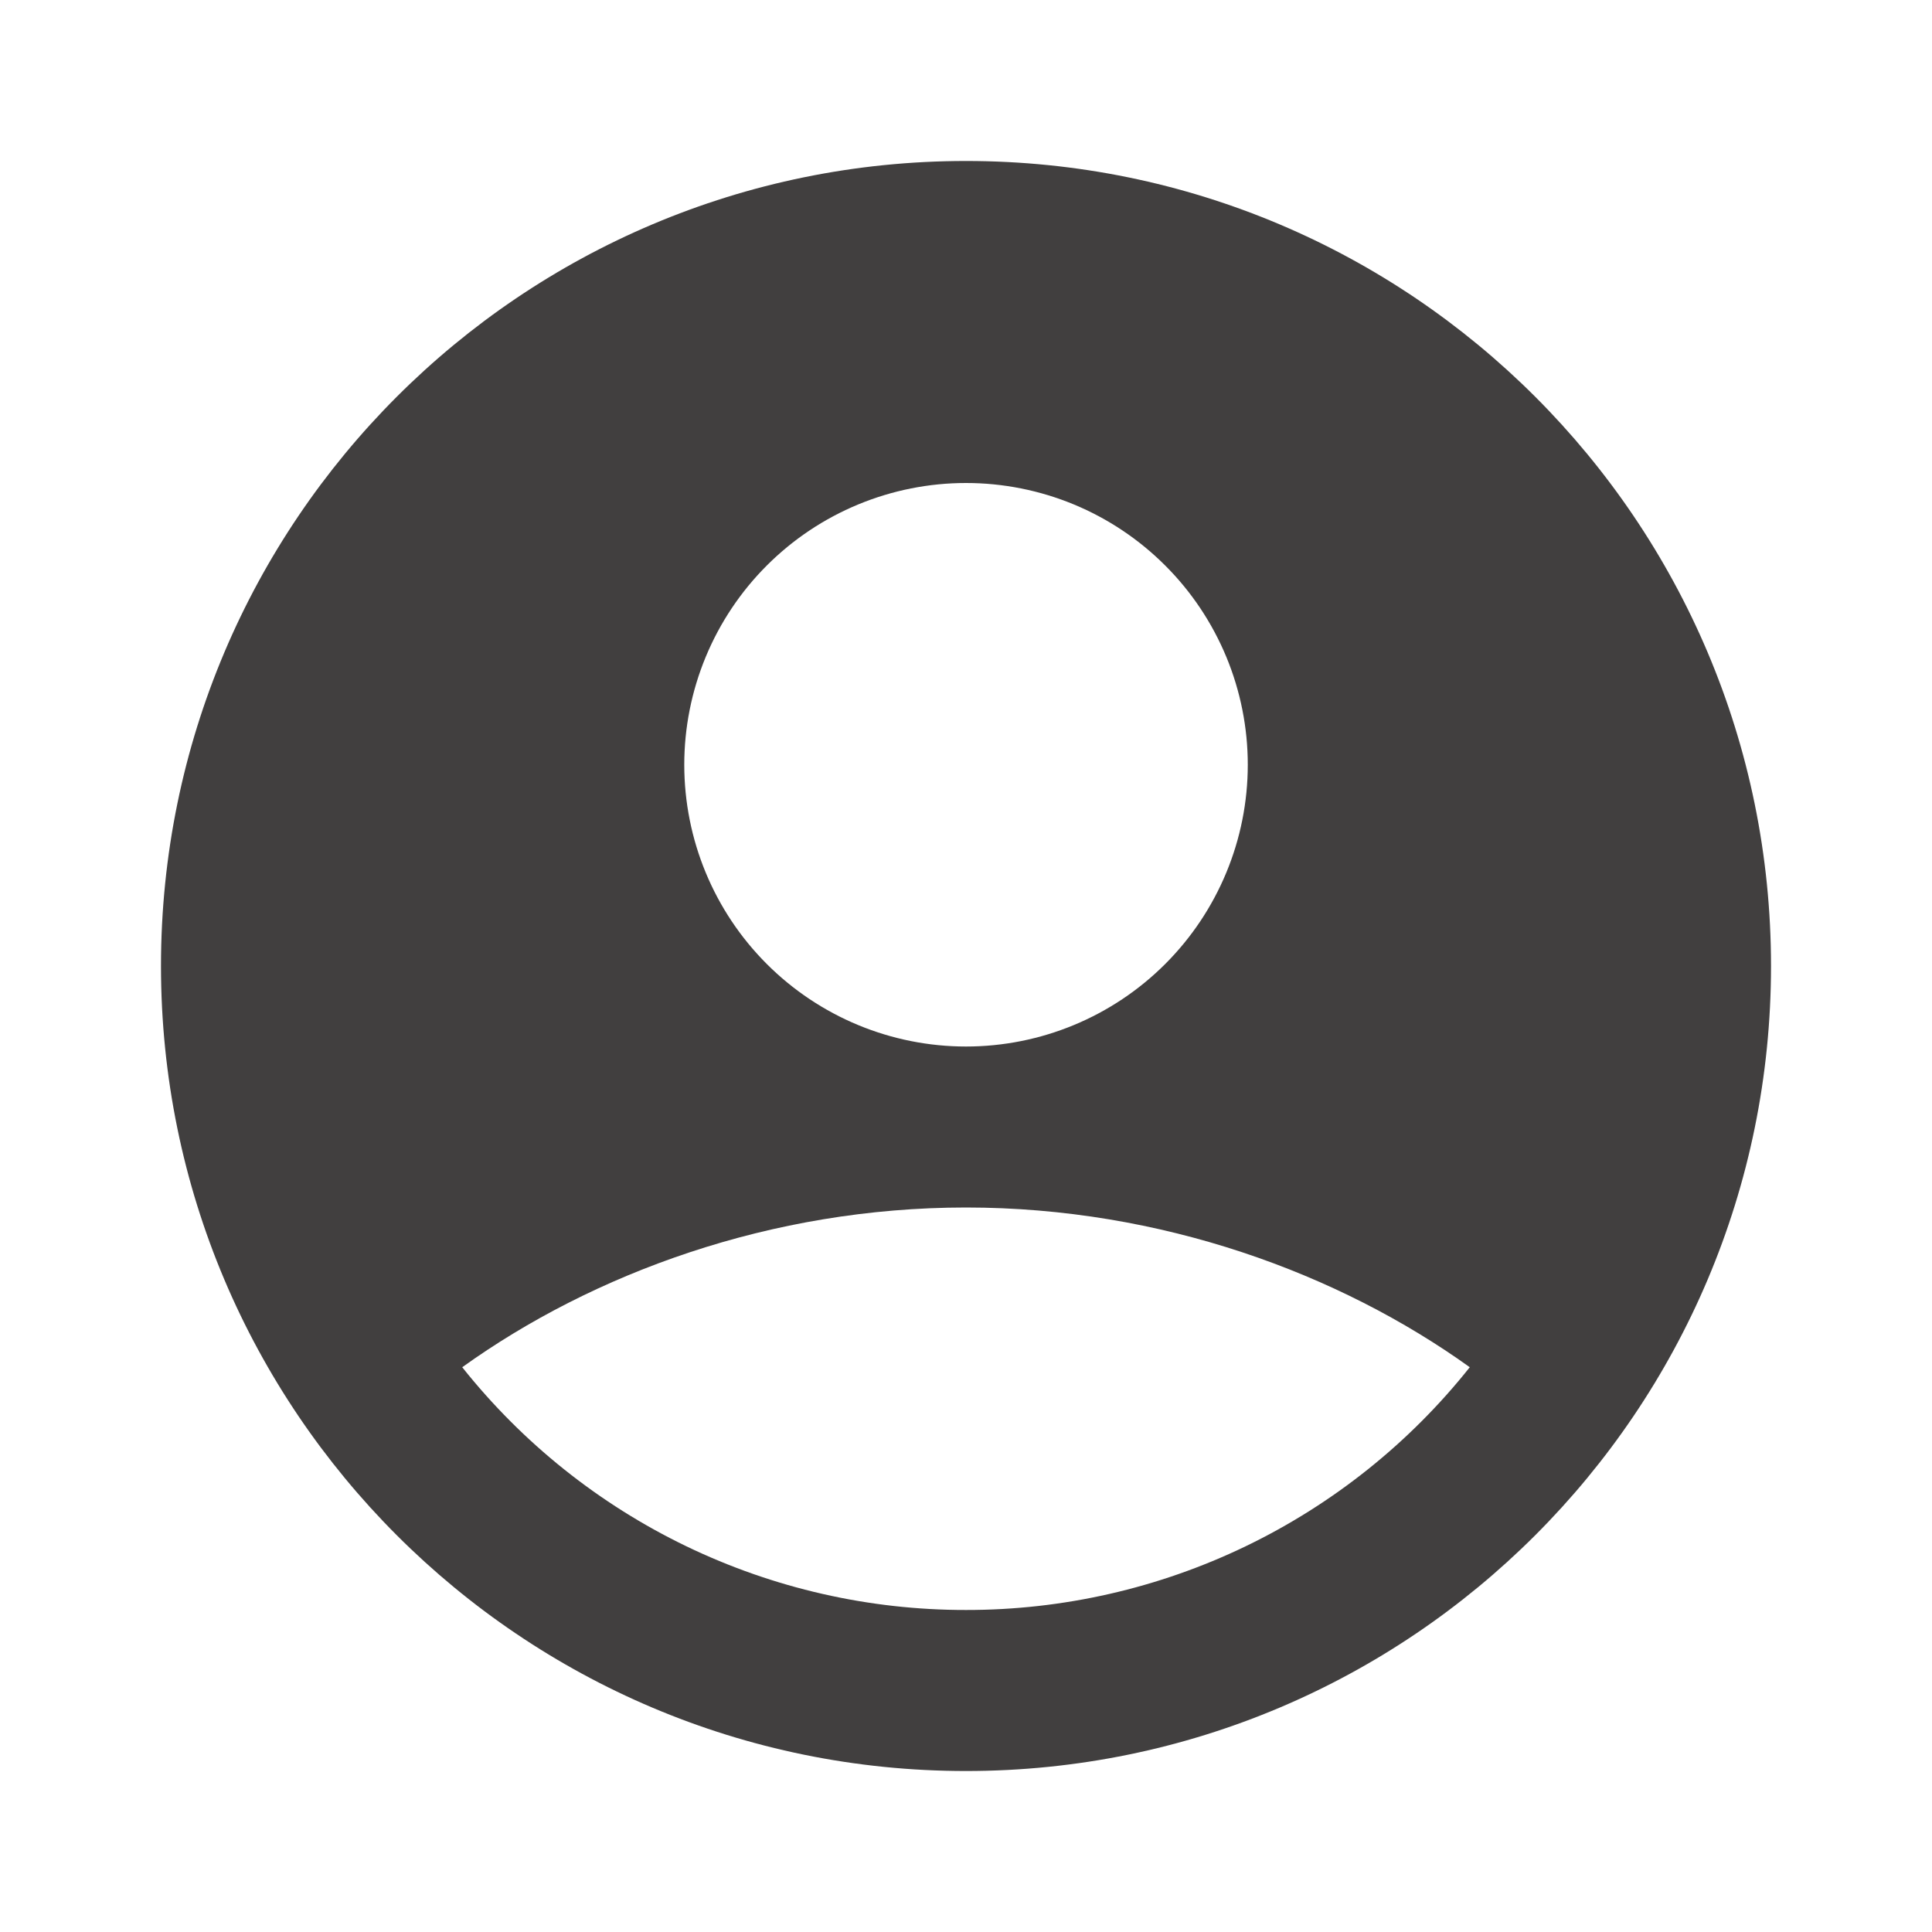 <svg width="40" height="40" viewBox="0 0 40 40" fill="none" xmlns="http://www.w3.org/2000/svg">
<g clip-path="url(#clip0_35_42)">
<path fill-rule="evenodd" clip-rule="evenodd" d="M20 3.333C10.795 3.333 3.333 10.795 3.333 20C3.333 29.205 10.795 36.667 20 36.667C29.205 36.667 36.667 29.205 36.667 20C36.667 10.795 29.205 3.333 20 3.333ZM14.167 15.833C14.167 15.067 14.318 14.309 14.611 13.601C14.904 12.893 15.334 12.25 15.875 11.709C16.417 11.167 17.06 10.737 17.768 10.444C18.476 10.151 19.234 10 20 10C20.766 10 21.525 10.151 22.233 10.444C22.94 10.737 23.583 11.167 24.125 11.709C24.667 12.25 25.096 12.893 25.39 13.601C25.683 14.309 25.834 15.067 25.834 15.833C25.834 17.38 25.219 18.864 24.125 19.958C23.031 21.052 21.547 21.667 20 21.667C18.453 21.667 16.969 21.052 15.875 19.958C14.781 18.864 14.167 17.38 14.167 15.833ZM30.43 28.307C29.183 29.876 27.596 31.143 25.79 32.014C23.984 32.884 22.005 33.335 20 33.333C17.995 33.335 16.016 32.884 14.21 32.014C12.404 31.143 10.818 29.876 9.57 28.307C12.272 26.368 15.959 25 20 25C24.042 25 27.729 26.368 30.43 28.307Z" fill="#413F3F"/>
</g>
<defs>
<clipPath id="clip0_35_42">
<rect width="40" height="40" fill="white"/>
</clipPath>
</defs>
</svg>
